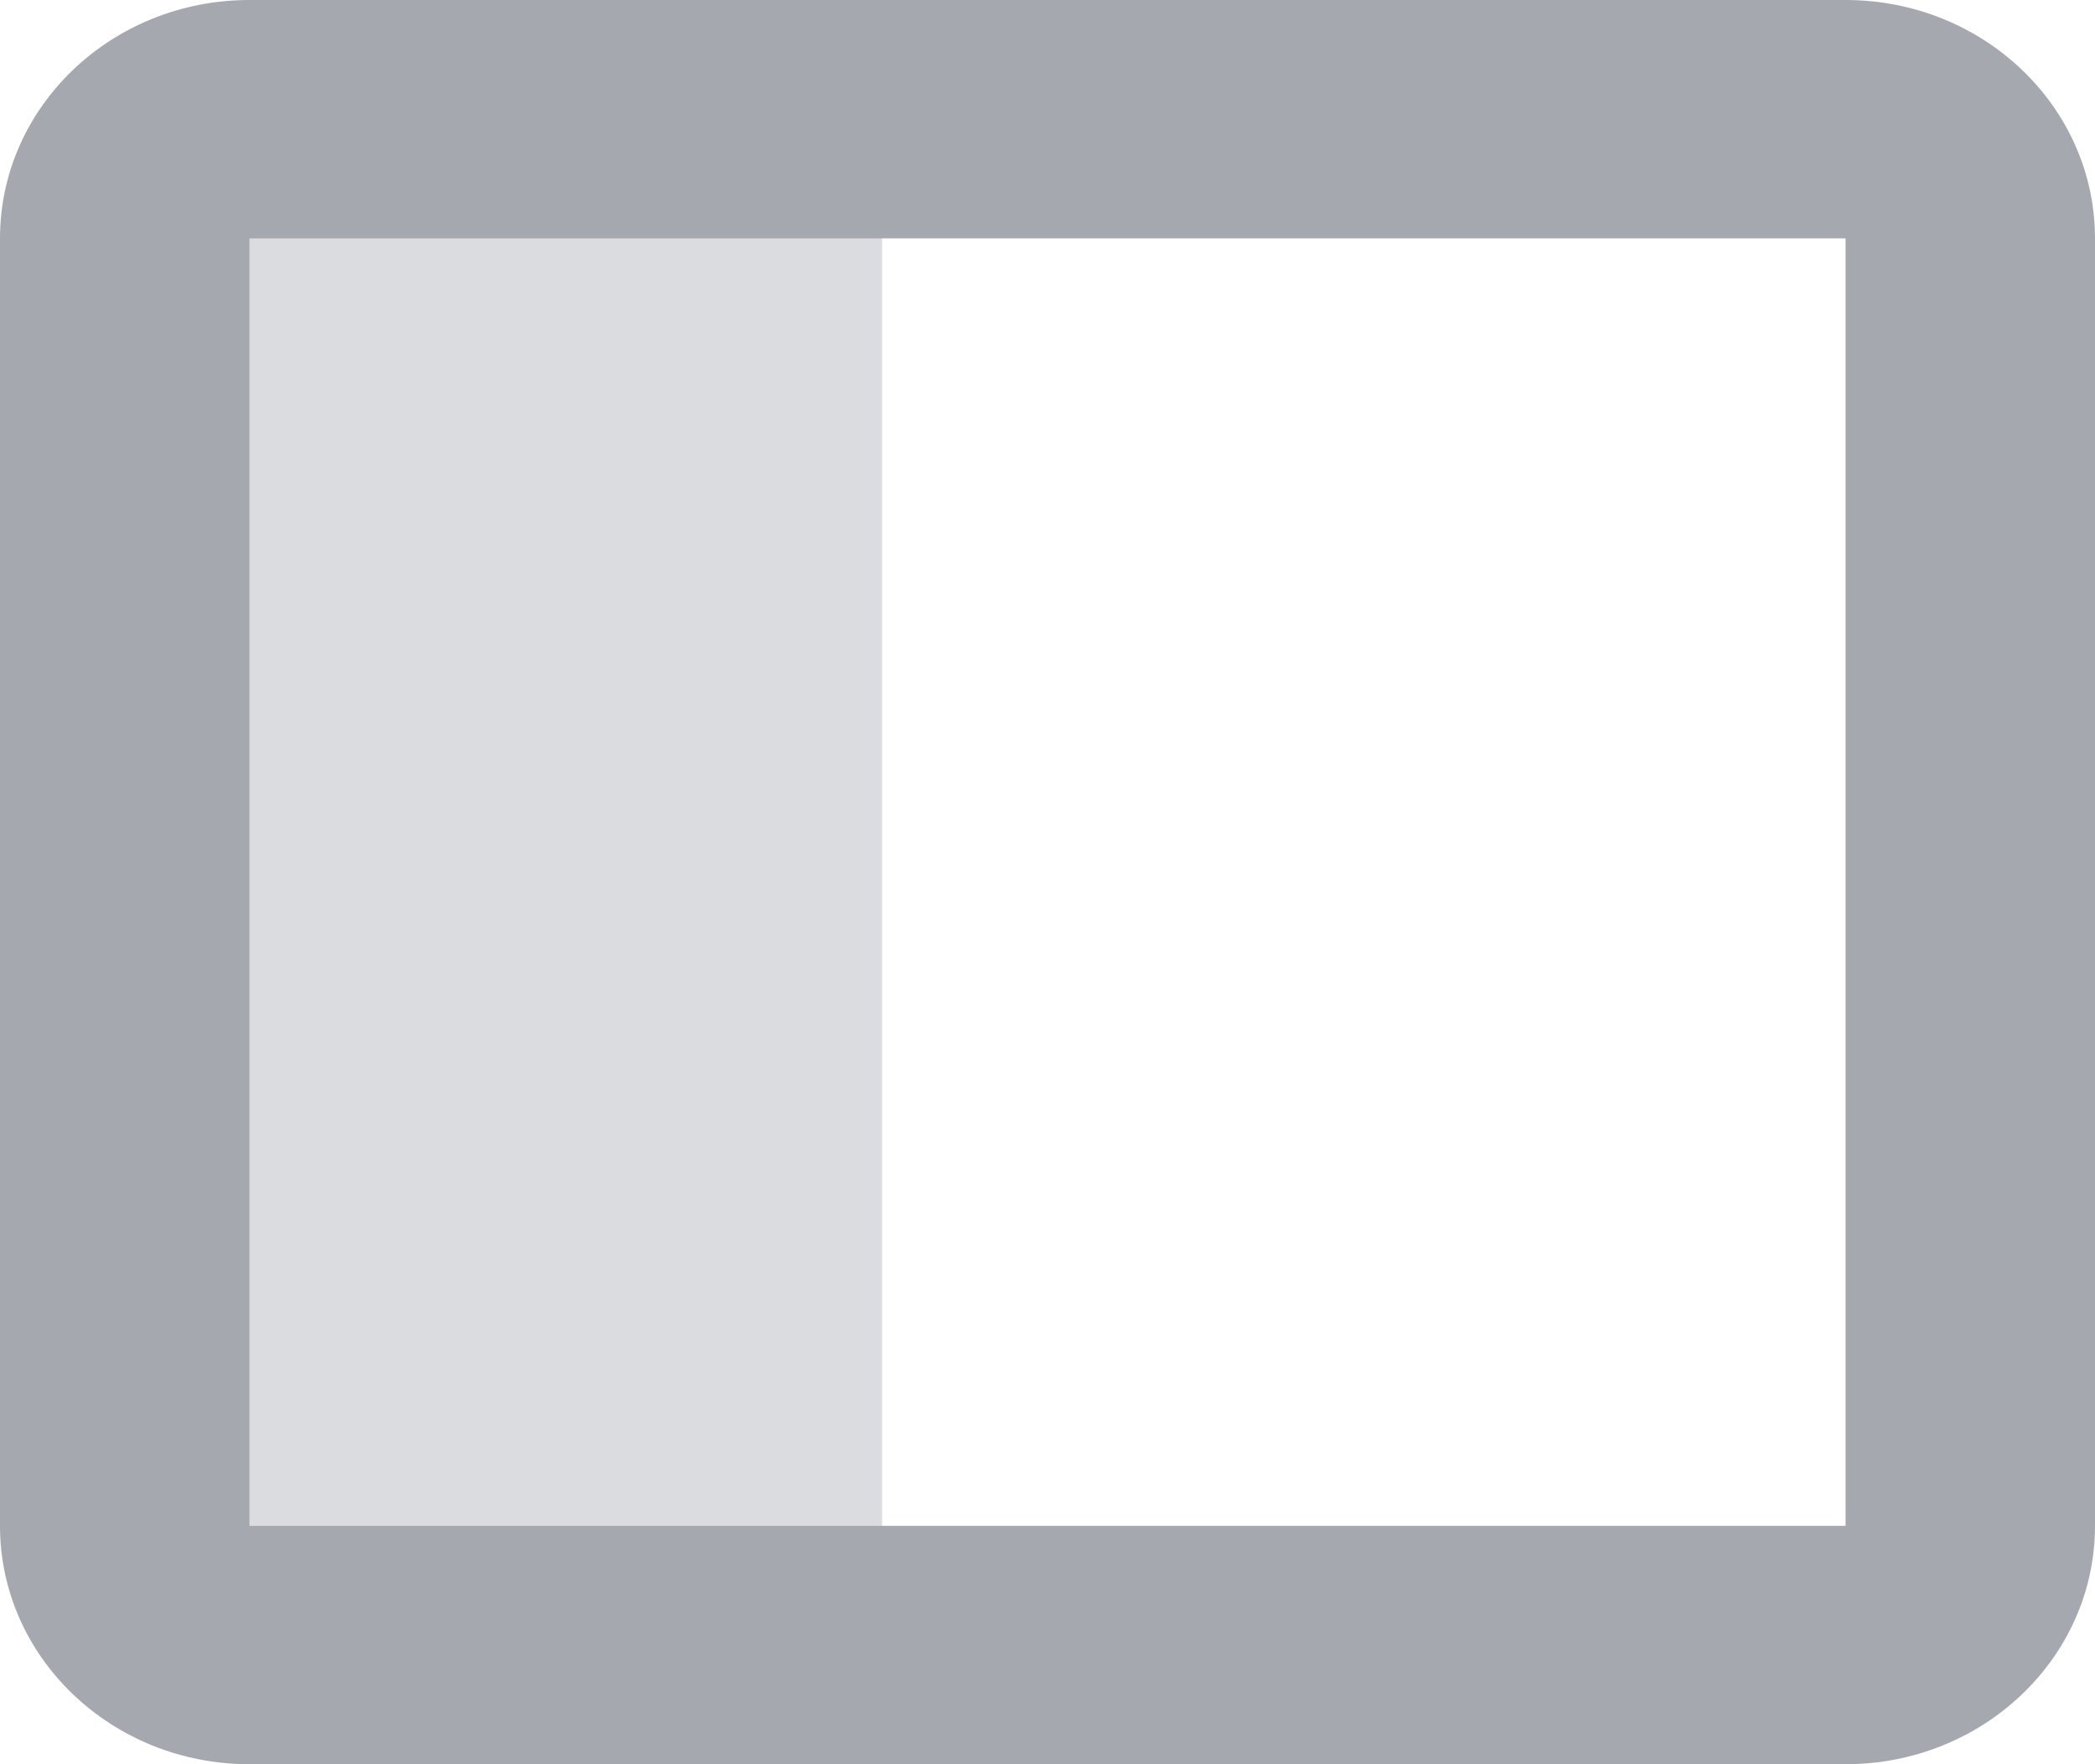 <svg width="19" height="16" viewBox="0 0 19 16" fill="none" xmlns="http://www.w3.org/2000/svg">
<path fill-rule="evenodd" clip-rule="evenodd" d="M16.738 2.162H2.262V13.838H16.738V2.162ZM2.262 0C1.013 0 0 0.968 0 2.162L0 13.838C0 15.032 1.013 16 2.262 16H16.738C17.987 16 19 15.032 19 13.838V2.162C19 0.968 17.987 0 16.738 0L2.262 0Z" fill="#A5A9AF"/>
<path d="M2 2.133H8V13.867H2V2.133Z" fill="#A5A9AF" fill-opacity="0.4"/>
</svg>
